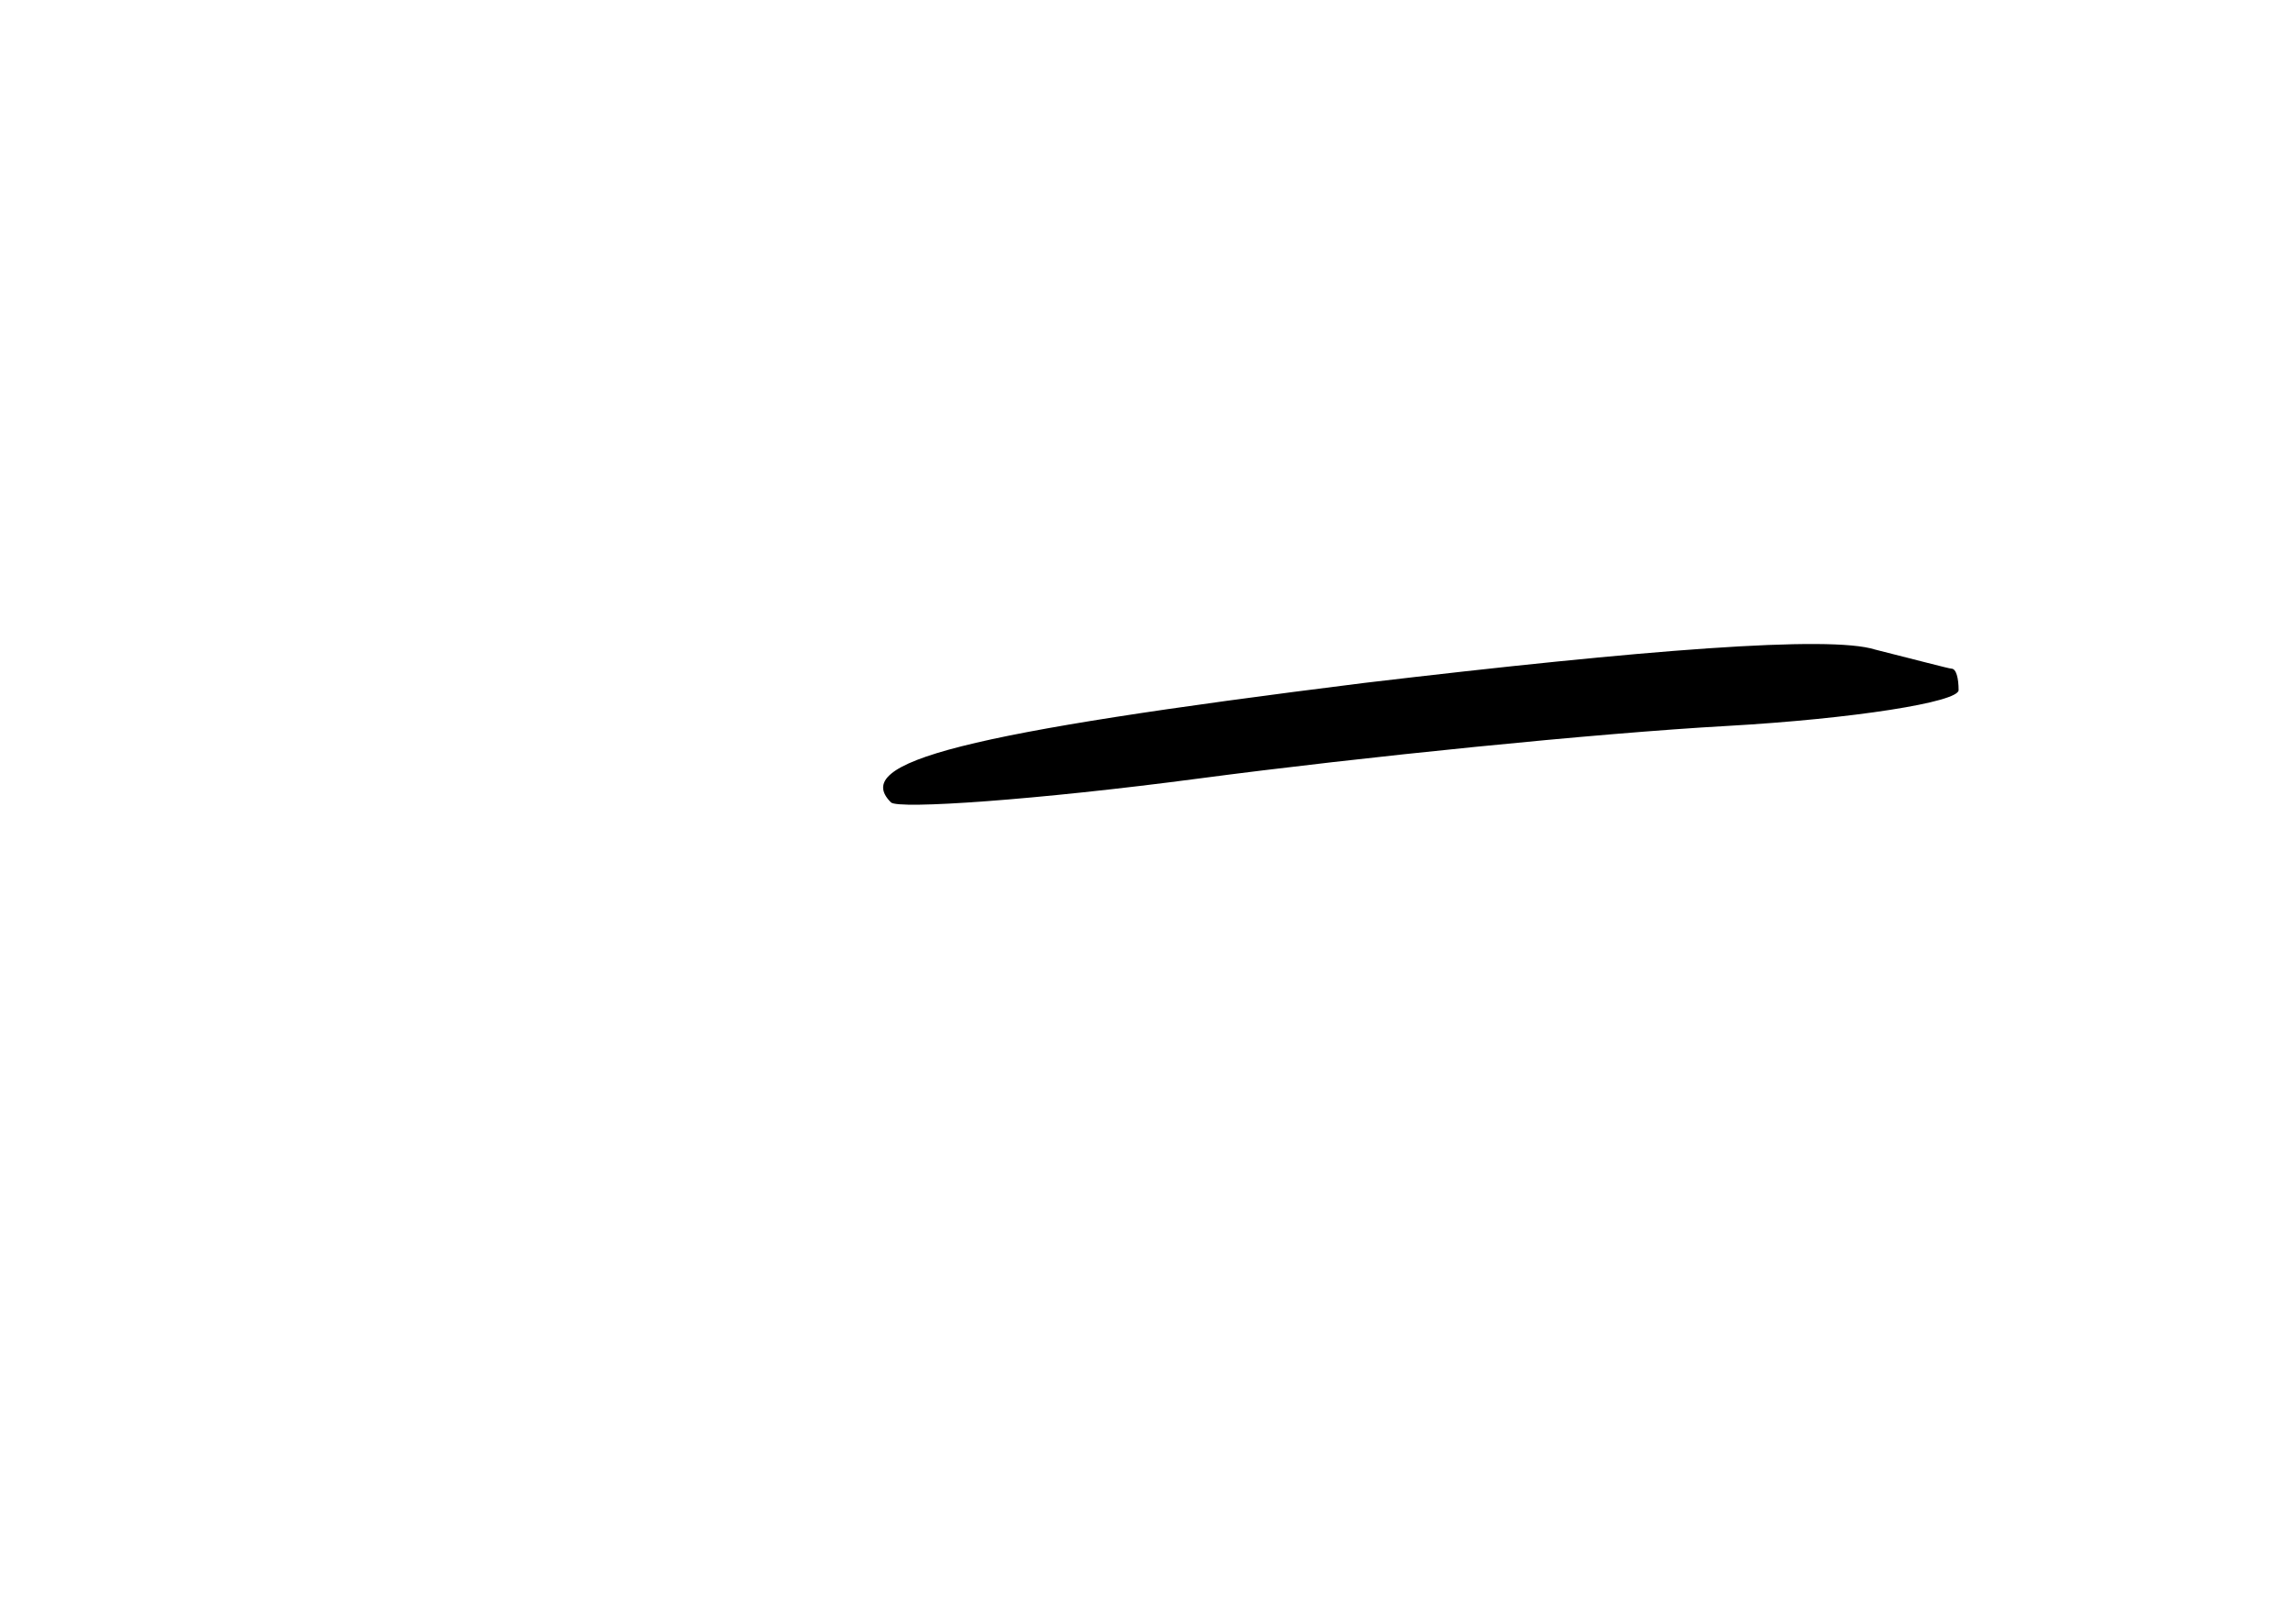 <?xml version="1.0" standalone="no"?>
<!DOCTYPE svg PUBLIC "-//W3C//DTD SVG 20010904//EN"
 "http://www.w3.org/TR/2001/REC-SVG-20010904/DTD/svg10.dtd">
<svg version="1.0" xmlns="http://www.w3.org/2000/svg"
 width="96pt" height="68pt" viewBox="0 0 96 68"
 preserveAspectRatio="xMidYMid meet">
<g transform="translate(0,68) scale(0.1,-0.1)"
fill="#000000" stroke="none">
<path d="M571 394 c-168 -21 -215 -33 -198 -50 3 -3 61 1 129 10 68 9 167 19
221 22 53 3 97 10 97 15 0 5 -1 9 -3 9 -1 0 -16 4 -32 8 -19 6 -96 0 -214 -14z"/>
</g>
</svg>
